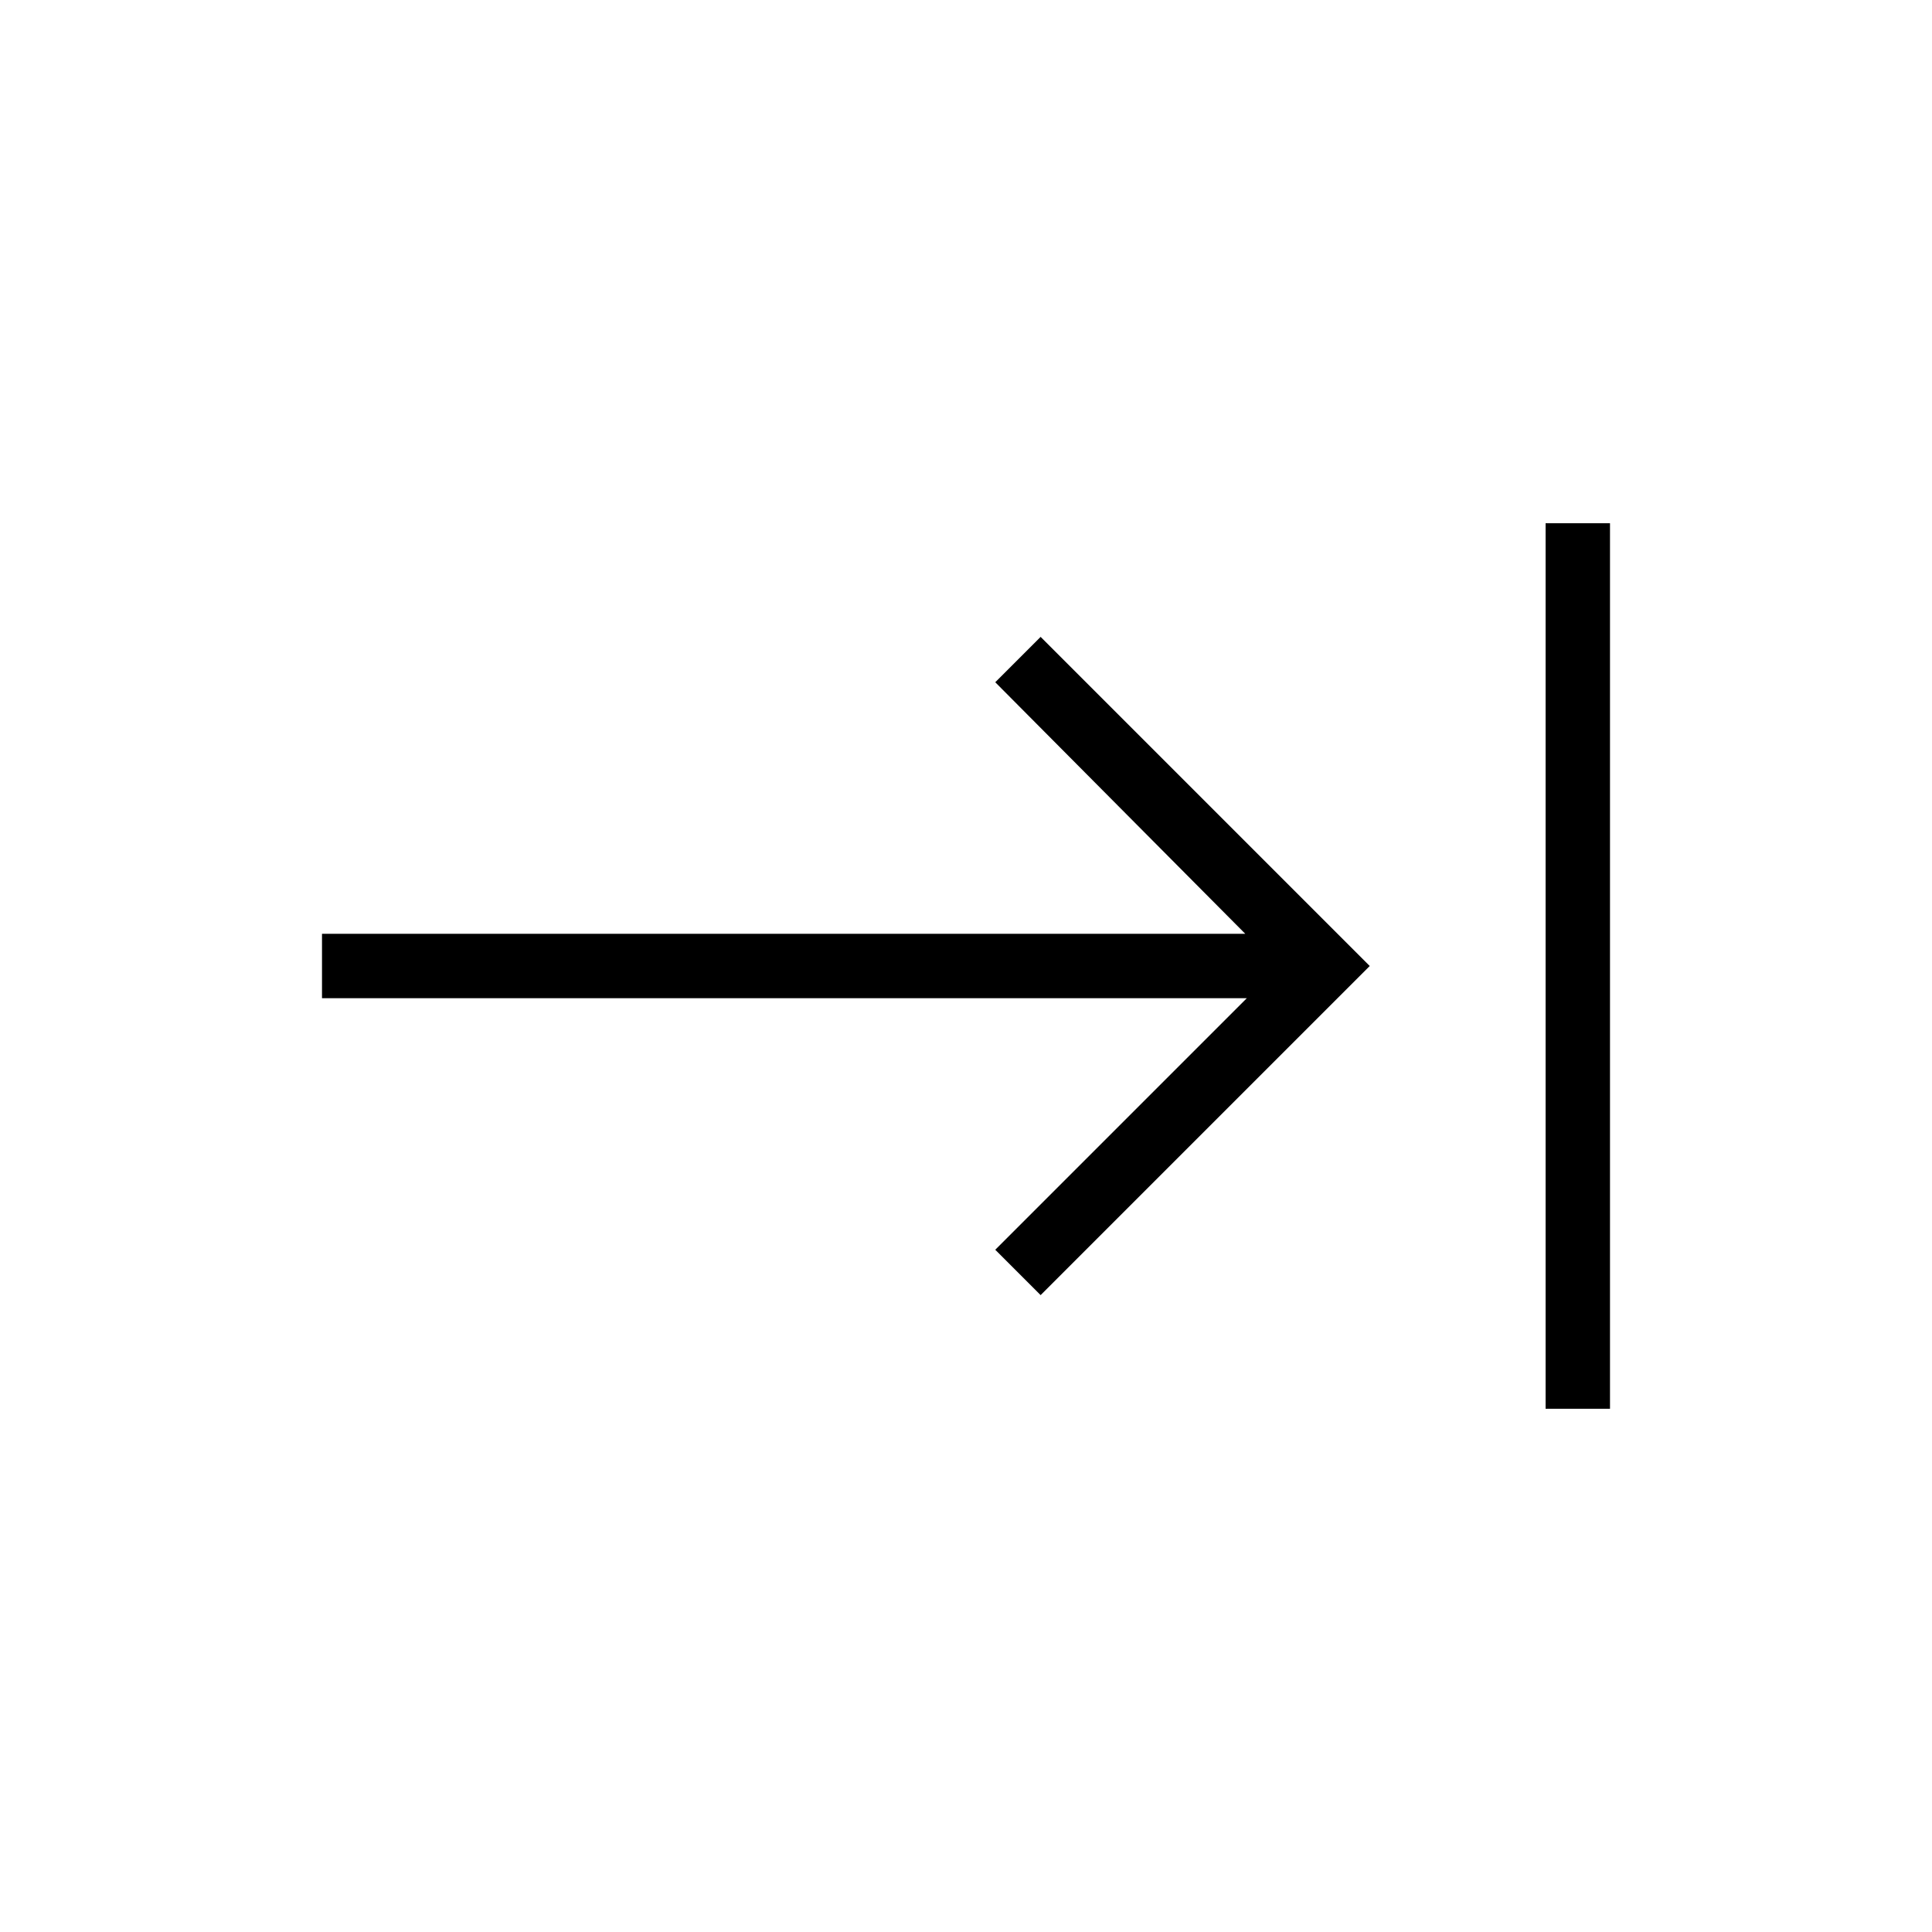 <svg xmlns="http://www.w3.org/2000/svg" height="20" viewBox="0 -960 960 960" width="20"><path d="M768-260v-440h32v440h-32Zm-250.923-56.461L494.538-339l125-125H160v-32h458.769L494.538-621l22.539-22.539L680.615-480 517.077-316.461Z"/></svg>